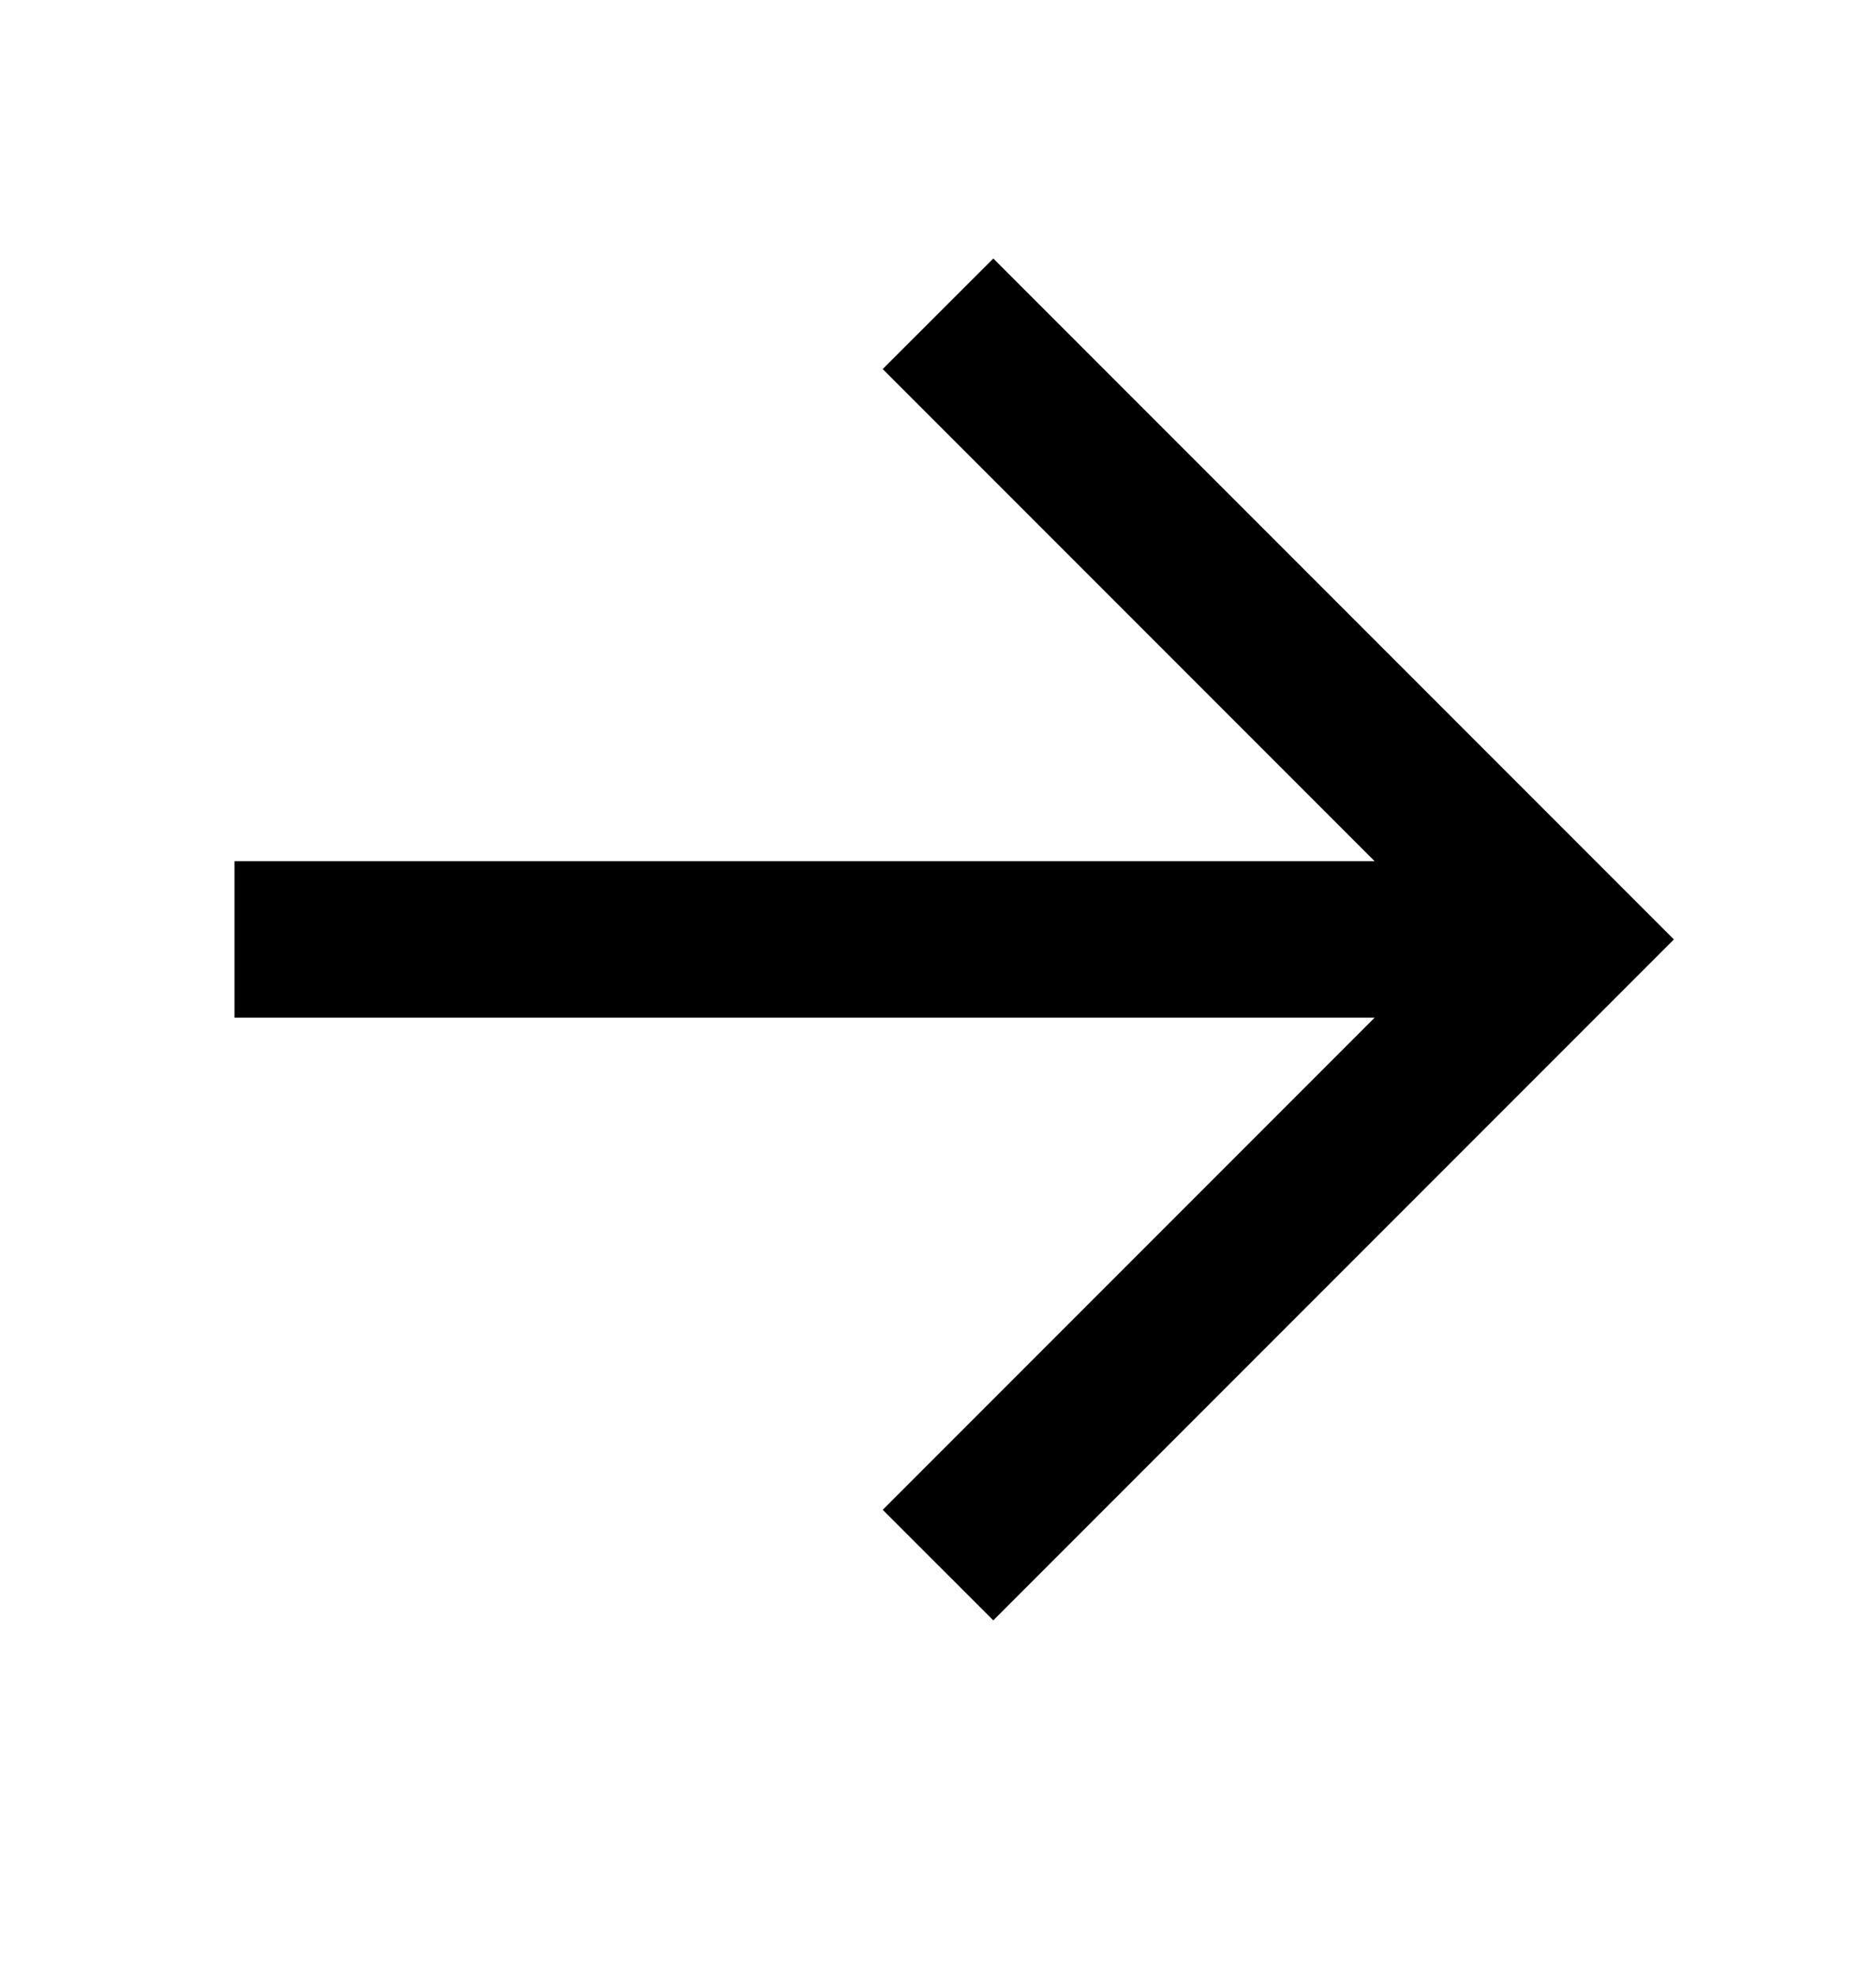 <svg width="19" height="20" viewBox="0 0 19 20" fill="none" xmlns="http://www.w3.org/2000/svg">
<path fill-rule="evenodd" clip-rule="evenodd" d="M13.922 10.302H2.375V8.718H13.922L8.94 3.736L10.06 2.617L16.953 9.51L10.06 16.403L8.94 15.284L13.922 10.302Z" fill="black"/>
</svg>

